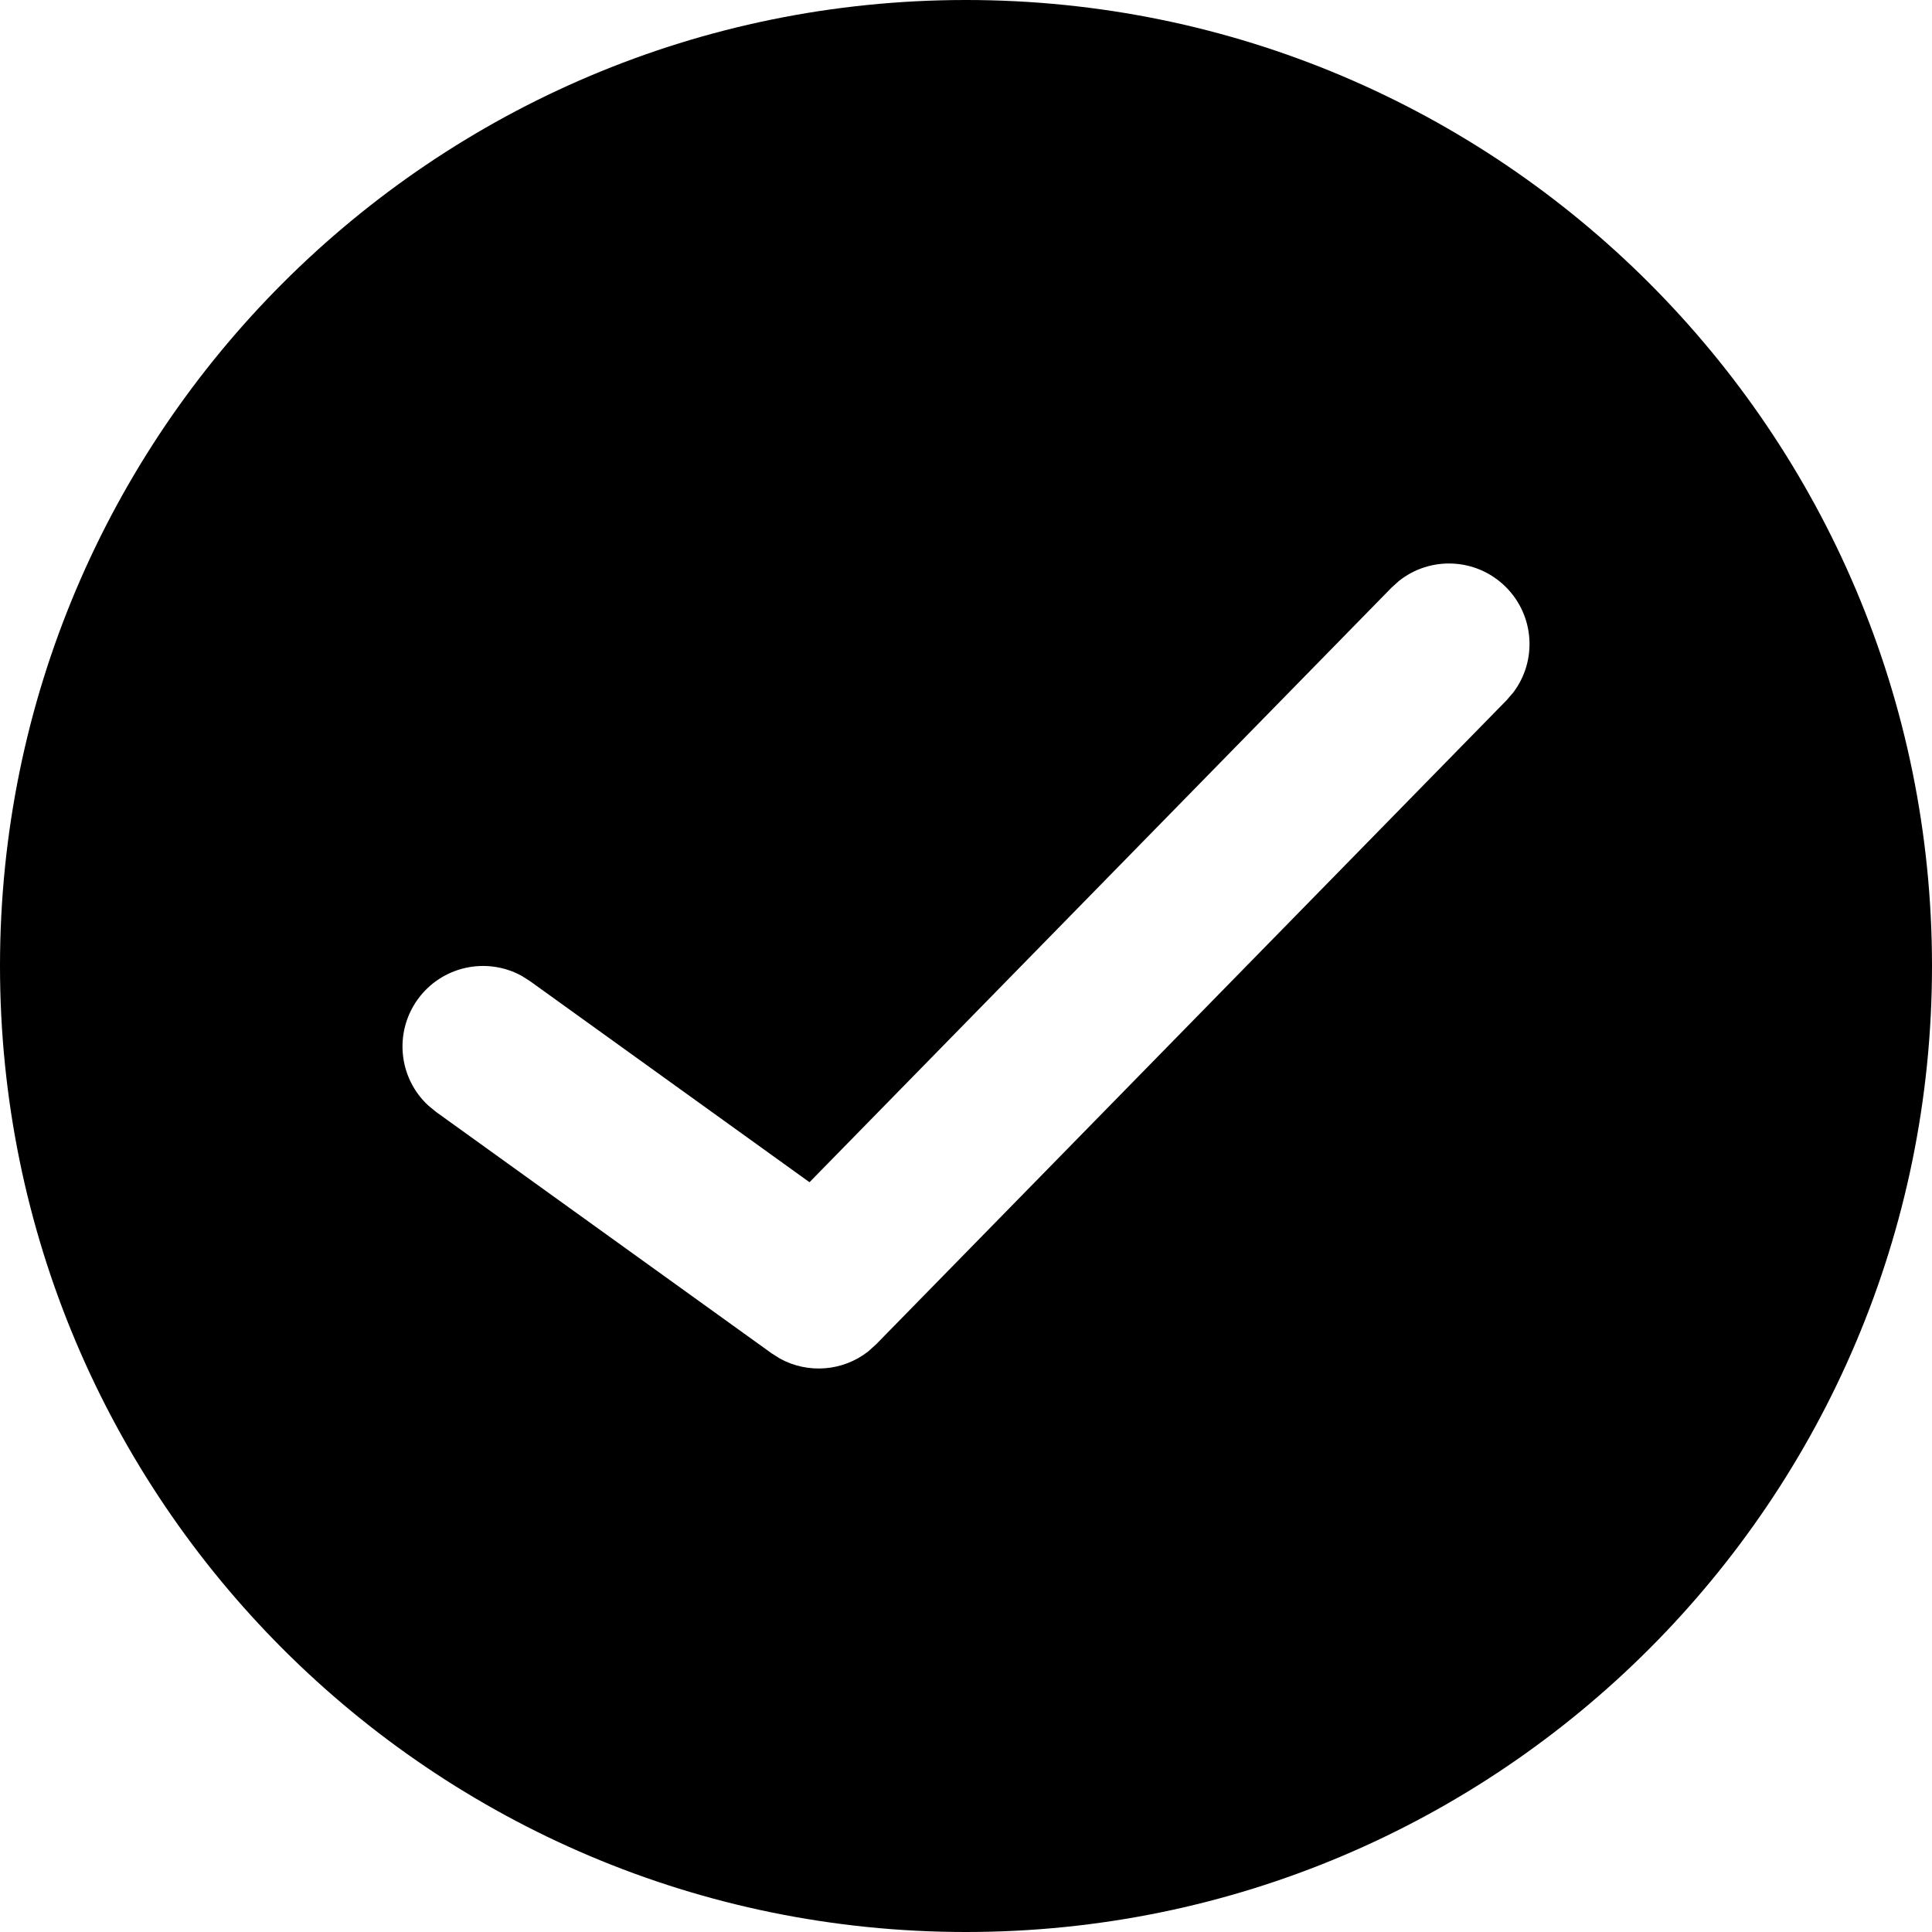 <svg xmlns="http://www.w3.org/2000/svg" width="24" height="24" viewBox="0 0 24 24">
  <path fill="currentColor" fill-rule="evenodd" d="M12,0 C18.627,0 24,5.373 24,12 C24,18.627 18.627,24 12,24 C5.373,24 0,18.627 0,12 C0,5.373 5.373,0 12,0 Z M18.699,7.285 C18.335,6.929 17.768,6.907 17.379,7.216 L17.285,7.301 L10.056,14.686 L6.584,12.188 L6.478,12.121 C6.041,11.883 5.486,12.002 5.188,12.416 C4.891,12.83 4.954,13.394 5.319,13.732 L5.416,13.812 L9.586,16.812 L9.689,16.877 C10.039,17.069 10.471,17.034 10.784,16.789 L10.884,16.699 L18.715,8.699 L18.797,8.604 C19.098,8.209 19.064,7.642 18.699,7.285 Z"/>
</svg>
